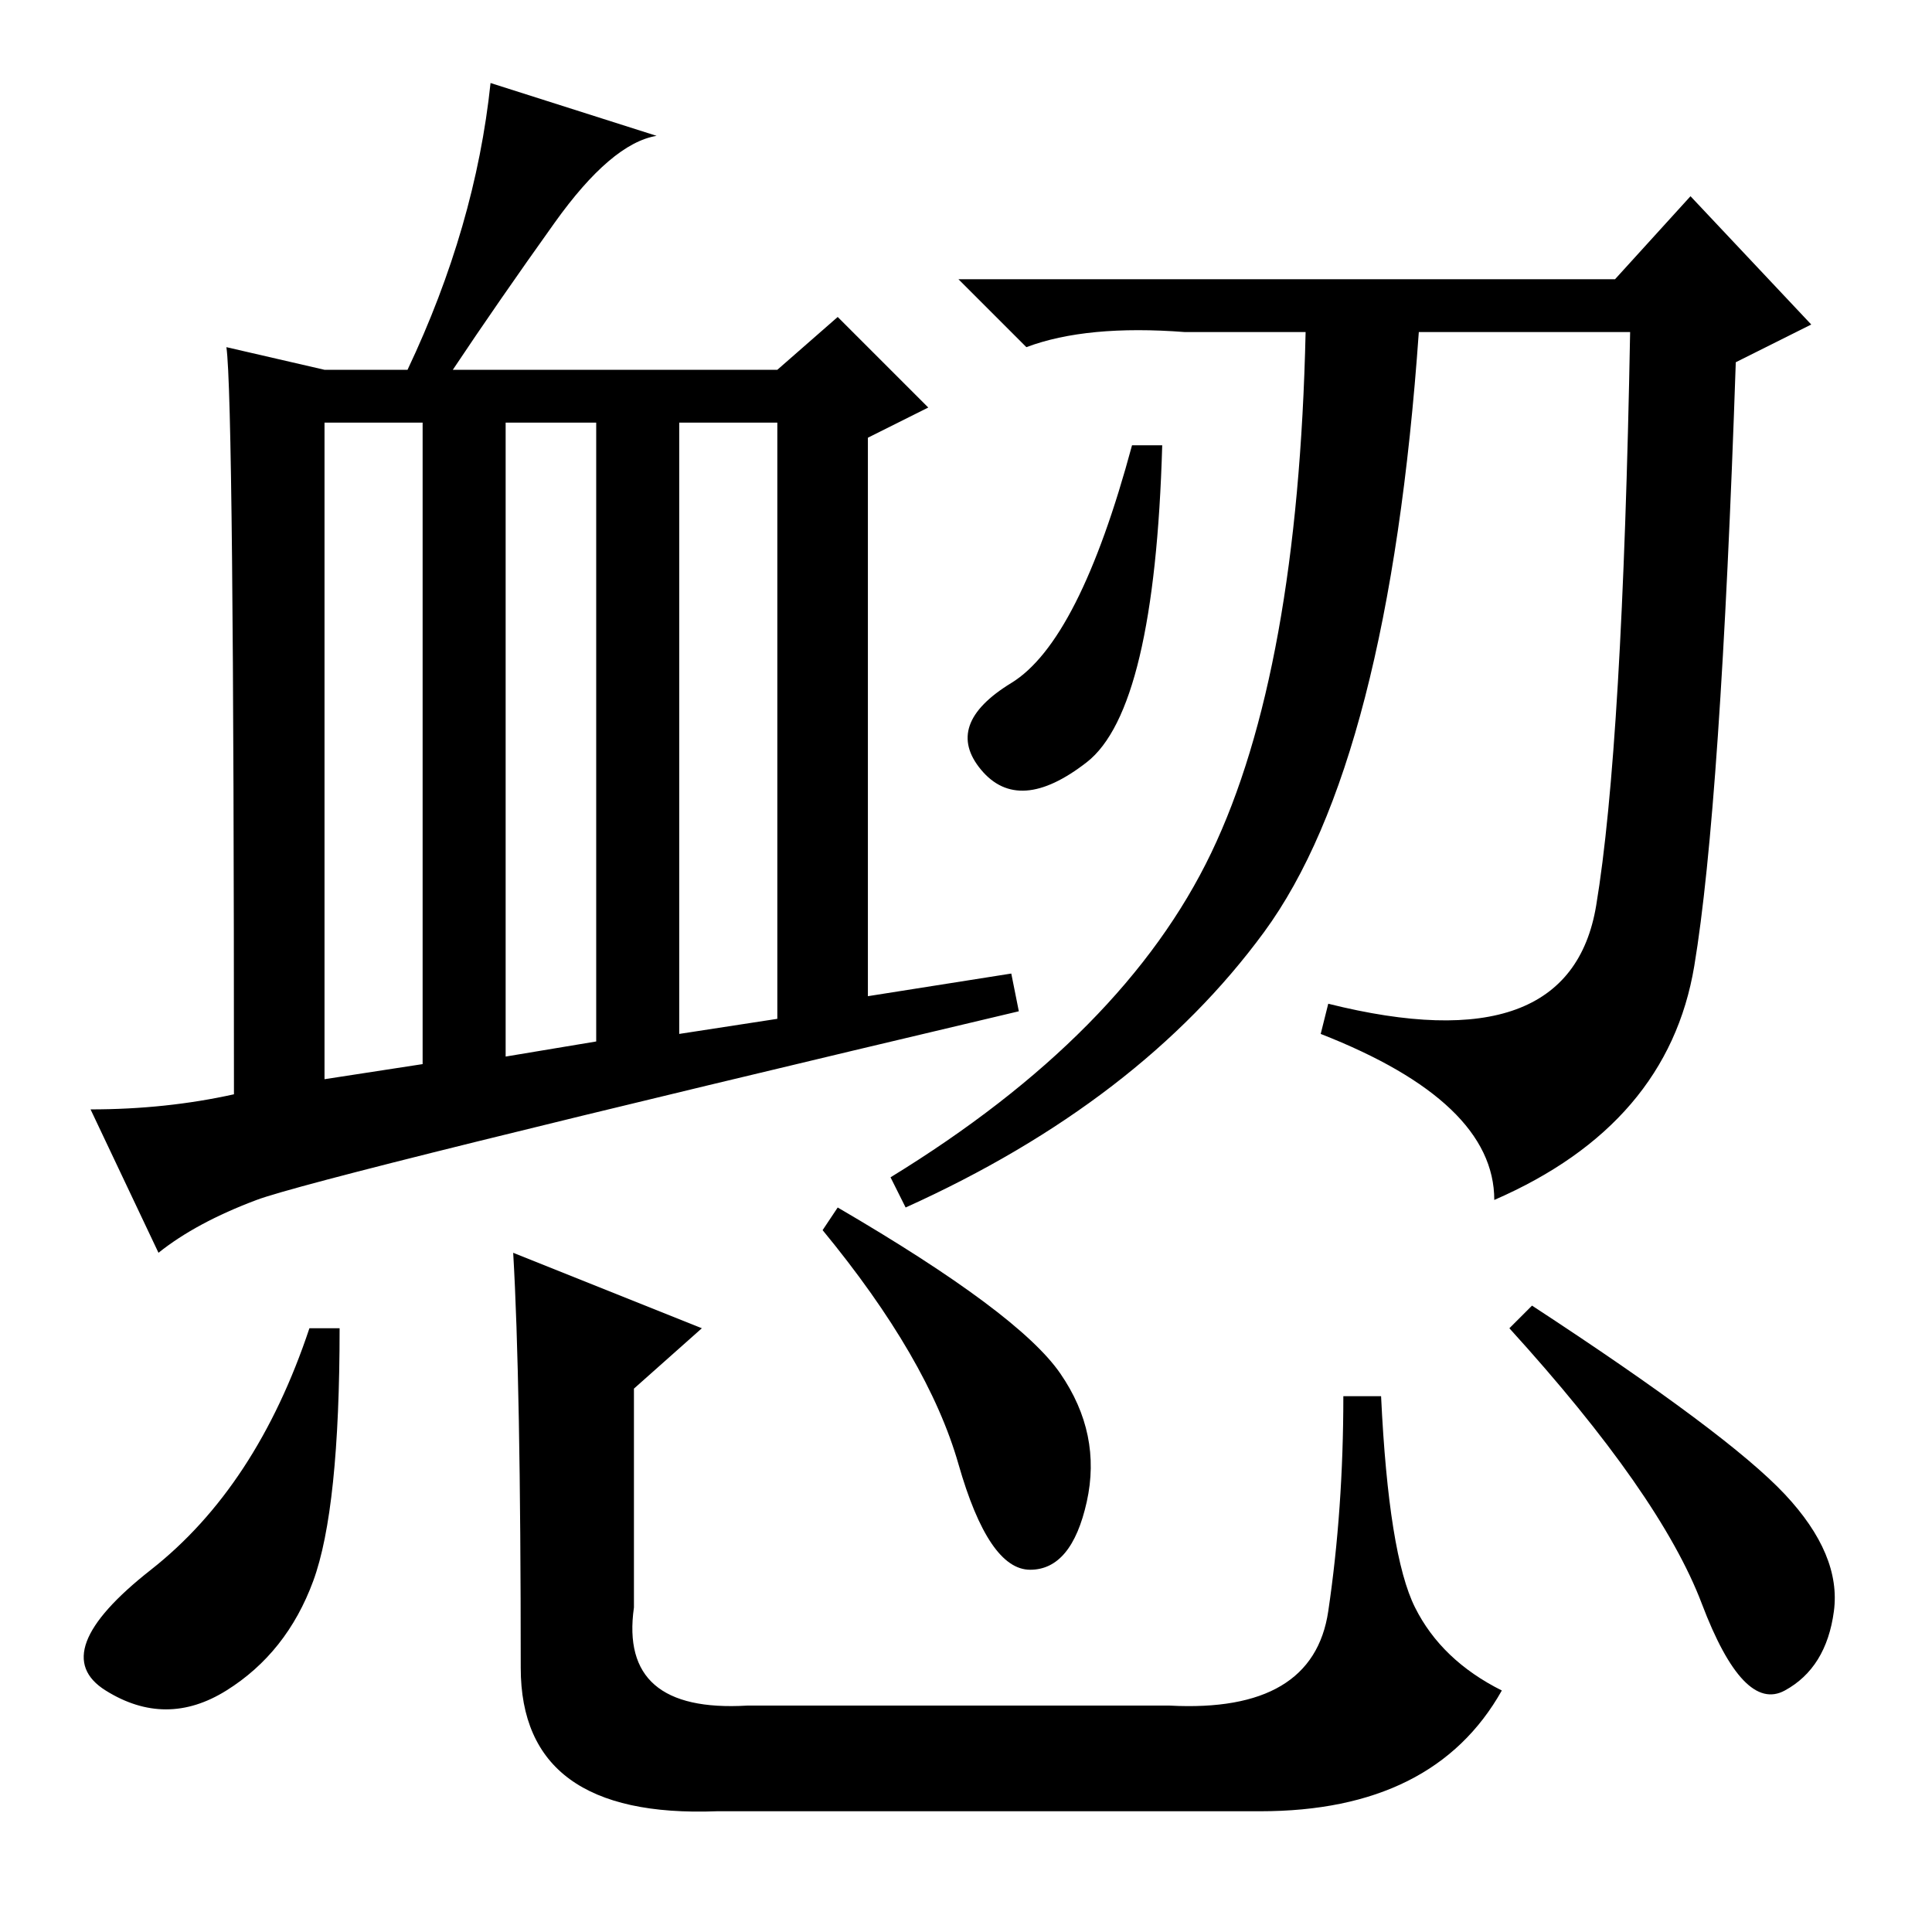 <?xml version="1.0" standalone="no"?>
<!DOCTYPE svg PUBLIC "-//W3C//DTD SVG 1.1//EN" "http://www.w3.org/Graphics/SVG/1.1/DTD/svg11.dtd" >
<svg xmlns="http://www.w3.org/2000/svg" xmlns:xlink="http://www.w3.org/1999/xlink" version="1.1" viewBox="0 -36 256 256">
  <g transform="matrix(1 0 0 -1 0 220)">
   <path fill="currentColor"
d="M56 115v85h-13v-87zM79 118v82h-12v-84zM103 121v79h-13v-81zM31 111q0 92 -1 99l13 -3h11q9 19 11 38l22 -7q-6 -1 -13.5 -11.5t-13.5 -19.5h43l8 7l12 -12l-8 -4v-74l19 3l1 -5q-93 -22 -101 -25t-13 -7l-9 19q10 0 19 2zM214 219l10 11l16 -17l-10 -5q-2 -59 -5.5 -80
t-26.5 -31q0 13 -23 22l1 4q32 -8 35.5 13t4.5 76h-28q-4 -57 -20.5 -79.5t-47.5 -36.5l-2 4q31 19 42.5 43t12.5 69h-16q-13 1 -21 -2l-9 9h87zM150 197h4q-1 -35 -10 -42t-14 -1t4 11.5t16 31.5zM45 80q0 -24 -3.5 -33.5t-11.5 -14.5t-16 0t6 16t21 32h4zM111 96
q24 -14 29.5 -22t3.5 -17t-7.5 -9t-9.5 14t-18 31zM203 83q26 -17 33.5 -25t6.5 -15.5t-6.5 -10.5t-11 11.5t-25.5 36.5zM68 90l25 -10l-9 -8v-29q-2 -14 15 -13h56q19 -1 21 12.5t2 28.5h5q1 -21 4.5 -28t11.5 -11q-9 -16 -32 -16h-72q-26 -1 -26 19q0 38 -1 55z" />
  </g>

</svg>
